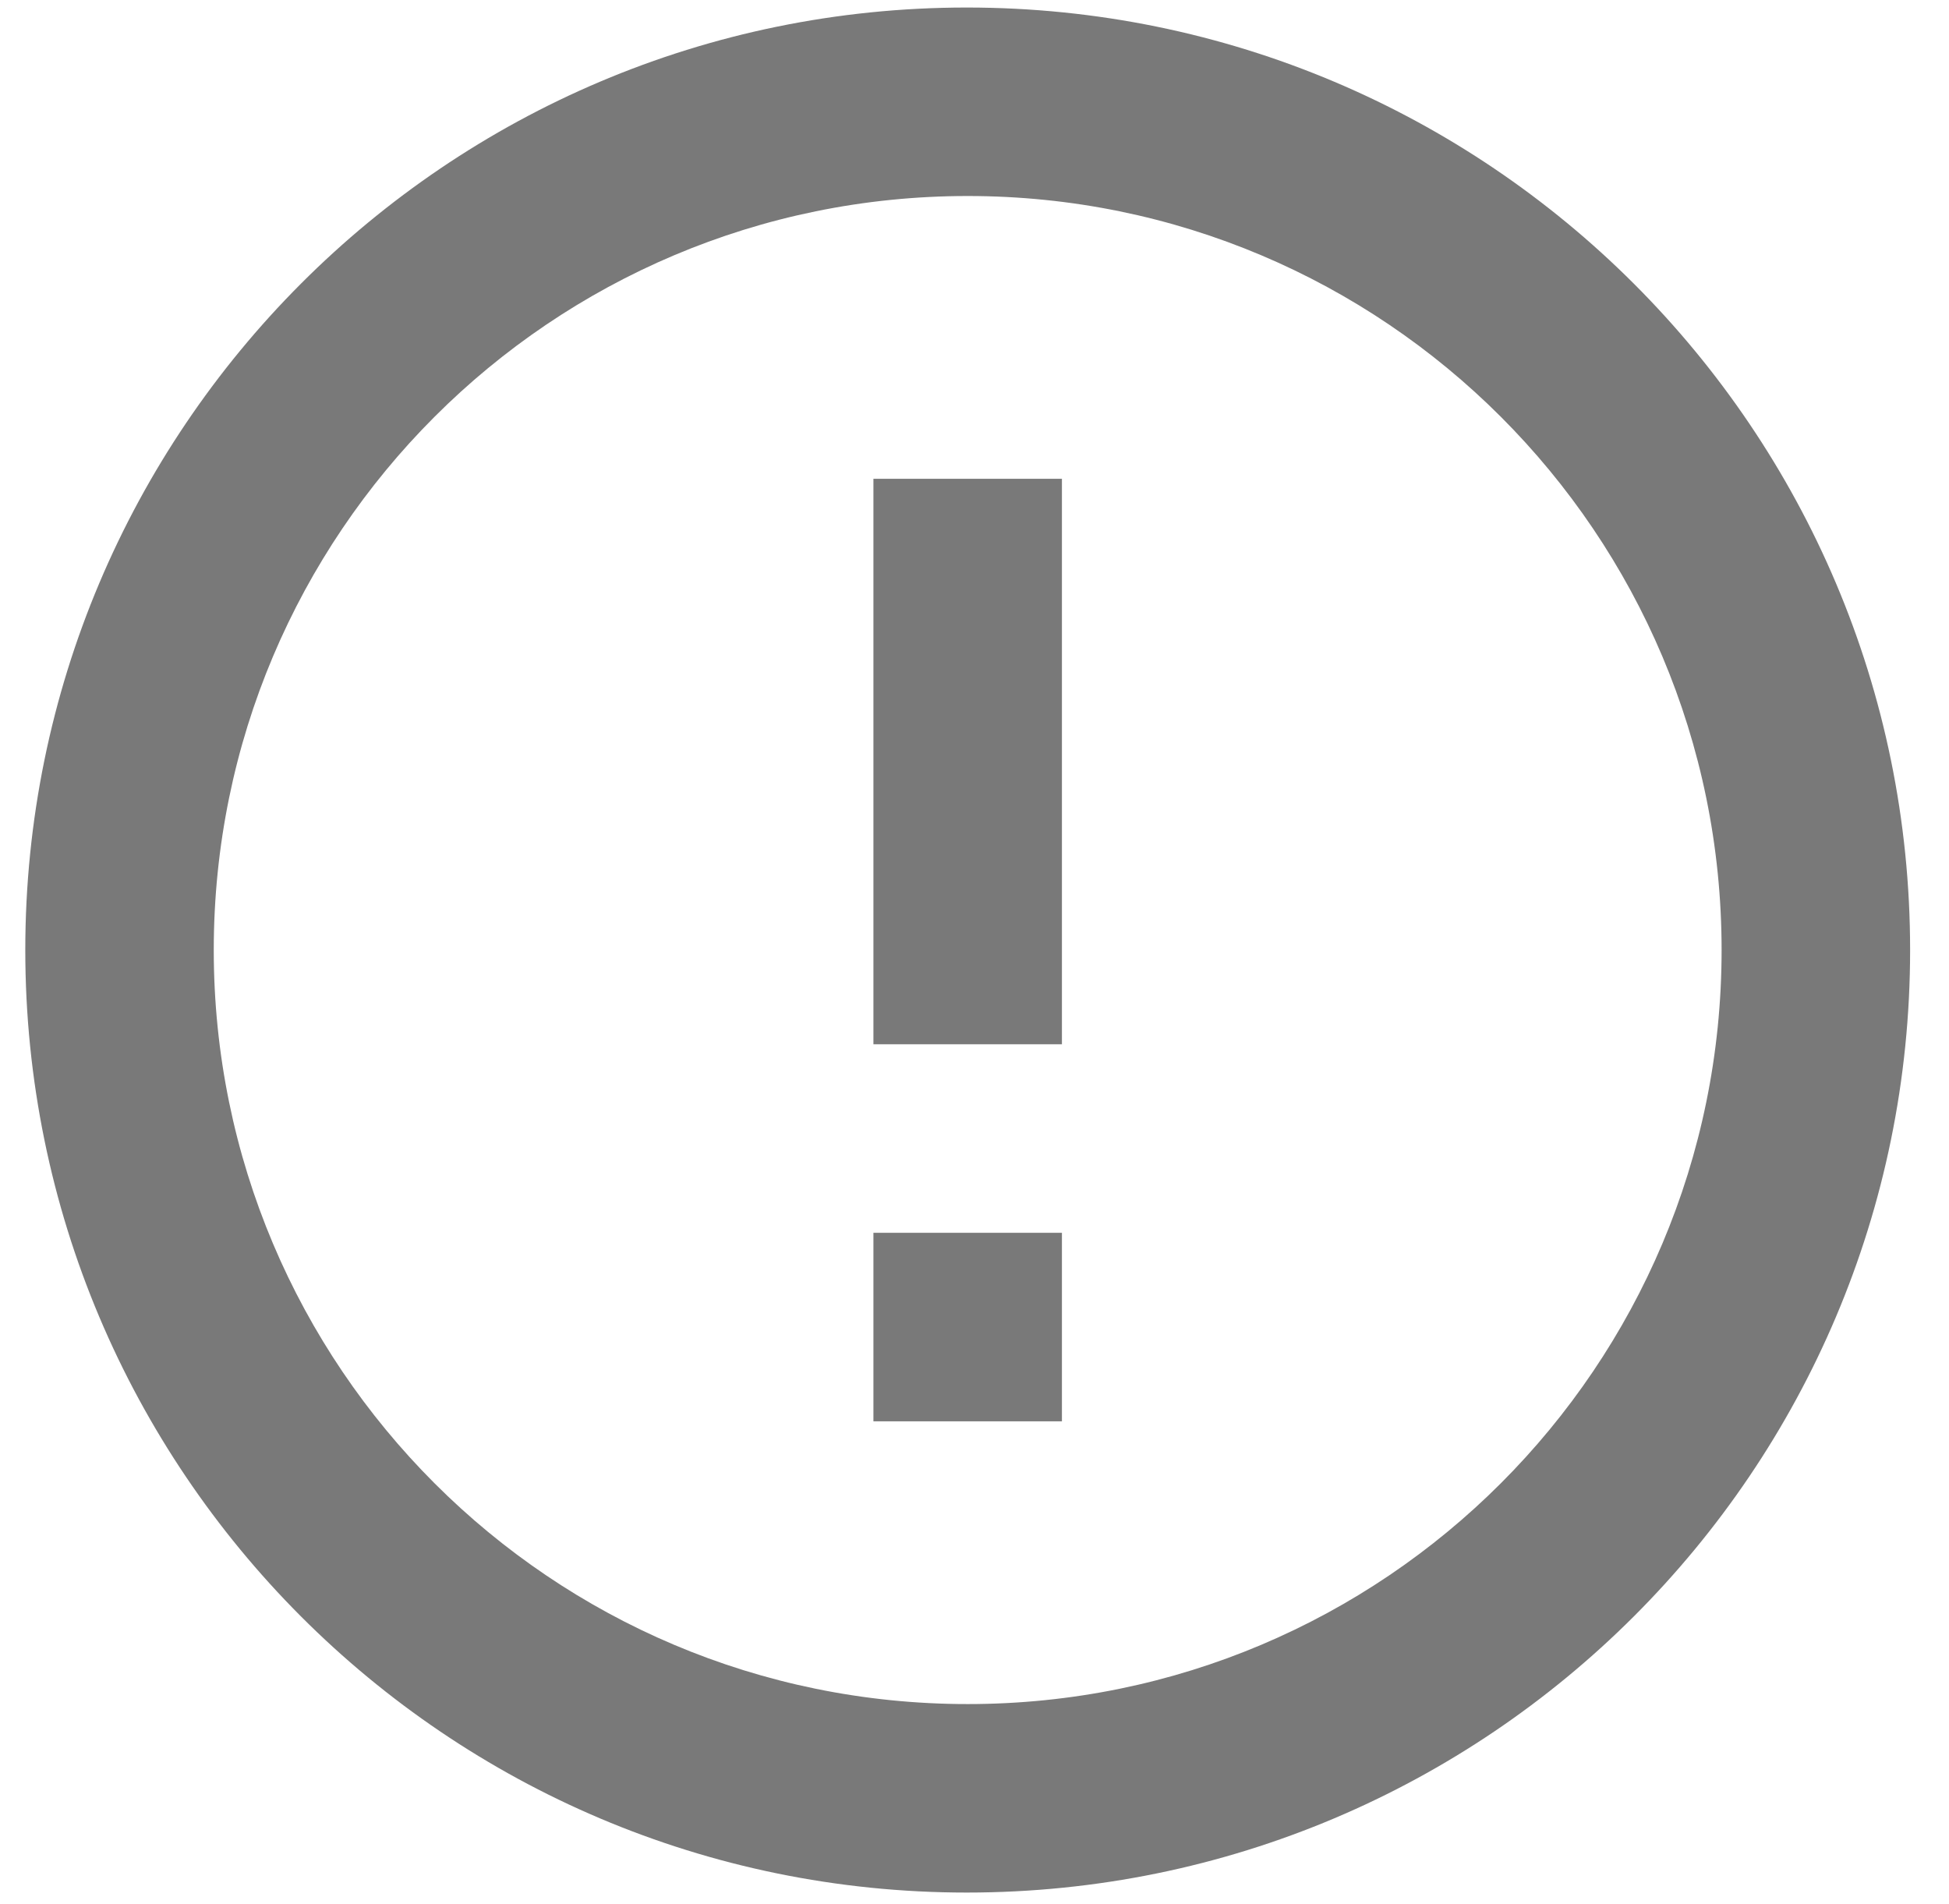 <svg width="43" height="42" viewBox="0 0 43 42" fill="none" xmlns="http://www.w3.org/2000/svg">
<path d="M19.27 27.196H23.429V31.354H19.27V27.196ZM19.27 10.562H23.429V23.037H19.27V10.562ZM21.329 0.166C9.852 0.166 0.558 9.481 0.558 20.958C0.558 32.435 9.852 41.75 21.329 41.75C32.827 41.75 42.142 32.435 42.142 20.958C42.142 9.481 32.827 0.166 21.329 0.166ZM21.35 37.592C12.16 37.592 4.716 30.148 4.716 20.958C4.716 11.768 12.16 4.324 21.35 4.324C30.54 4.324 37.983 11.768 37.983 20.958C37.983 30.148 30.54 37.592 21.35 37.592Z" fill="#797979"/>
</svg>
